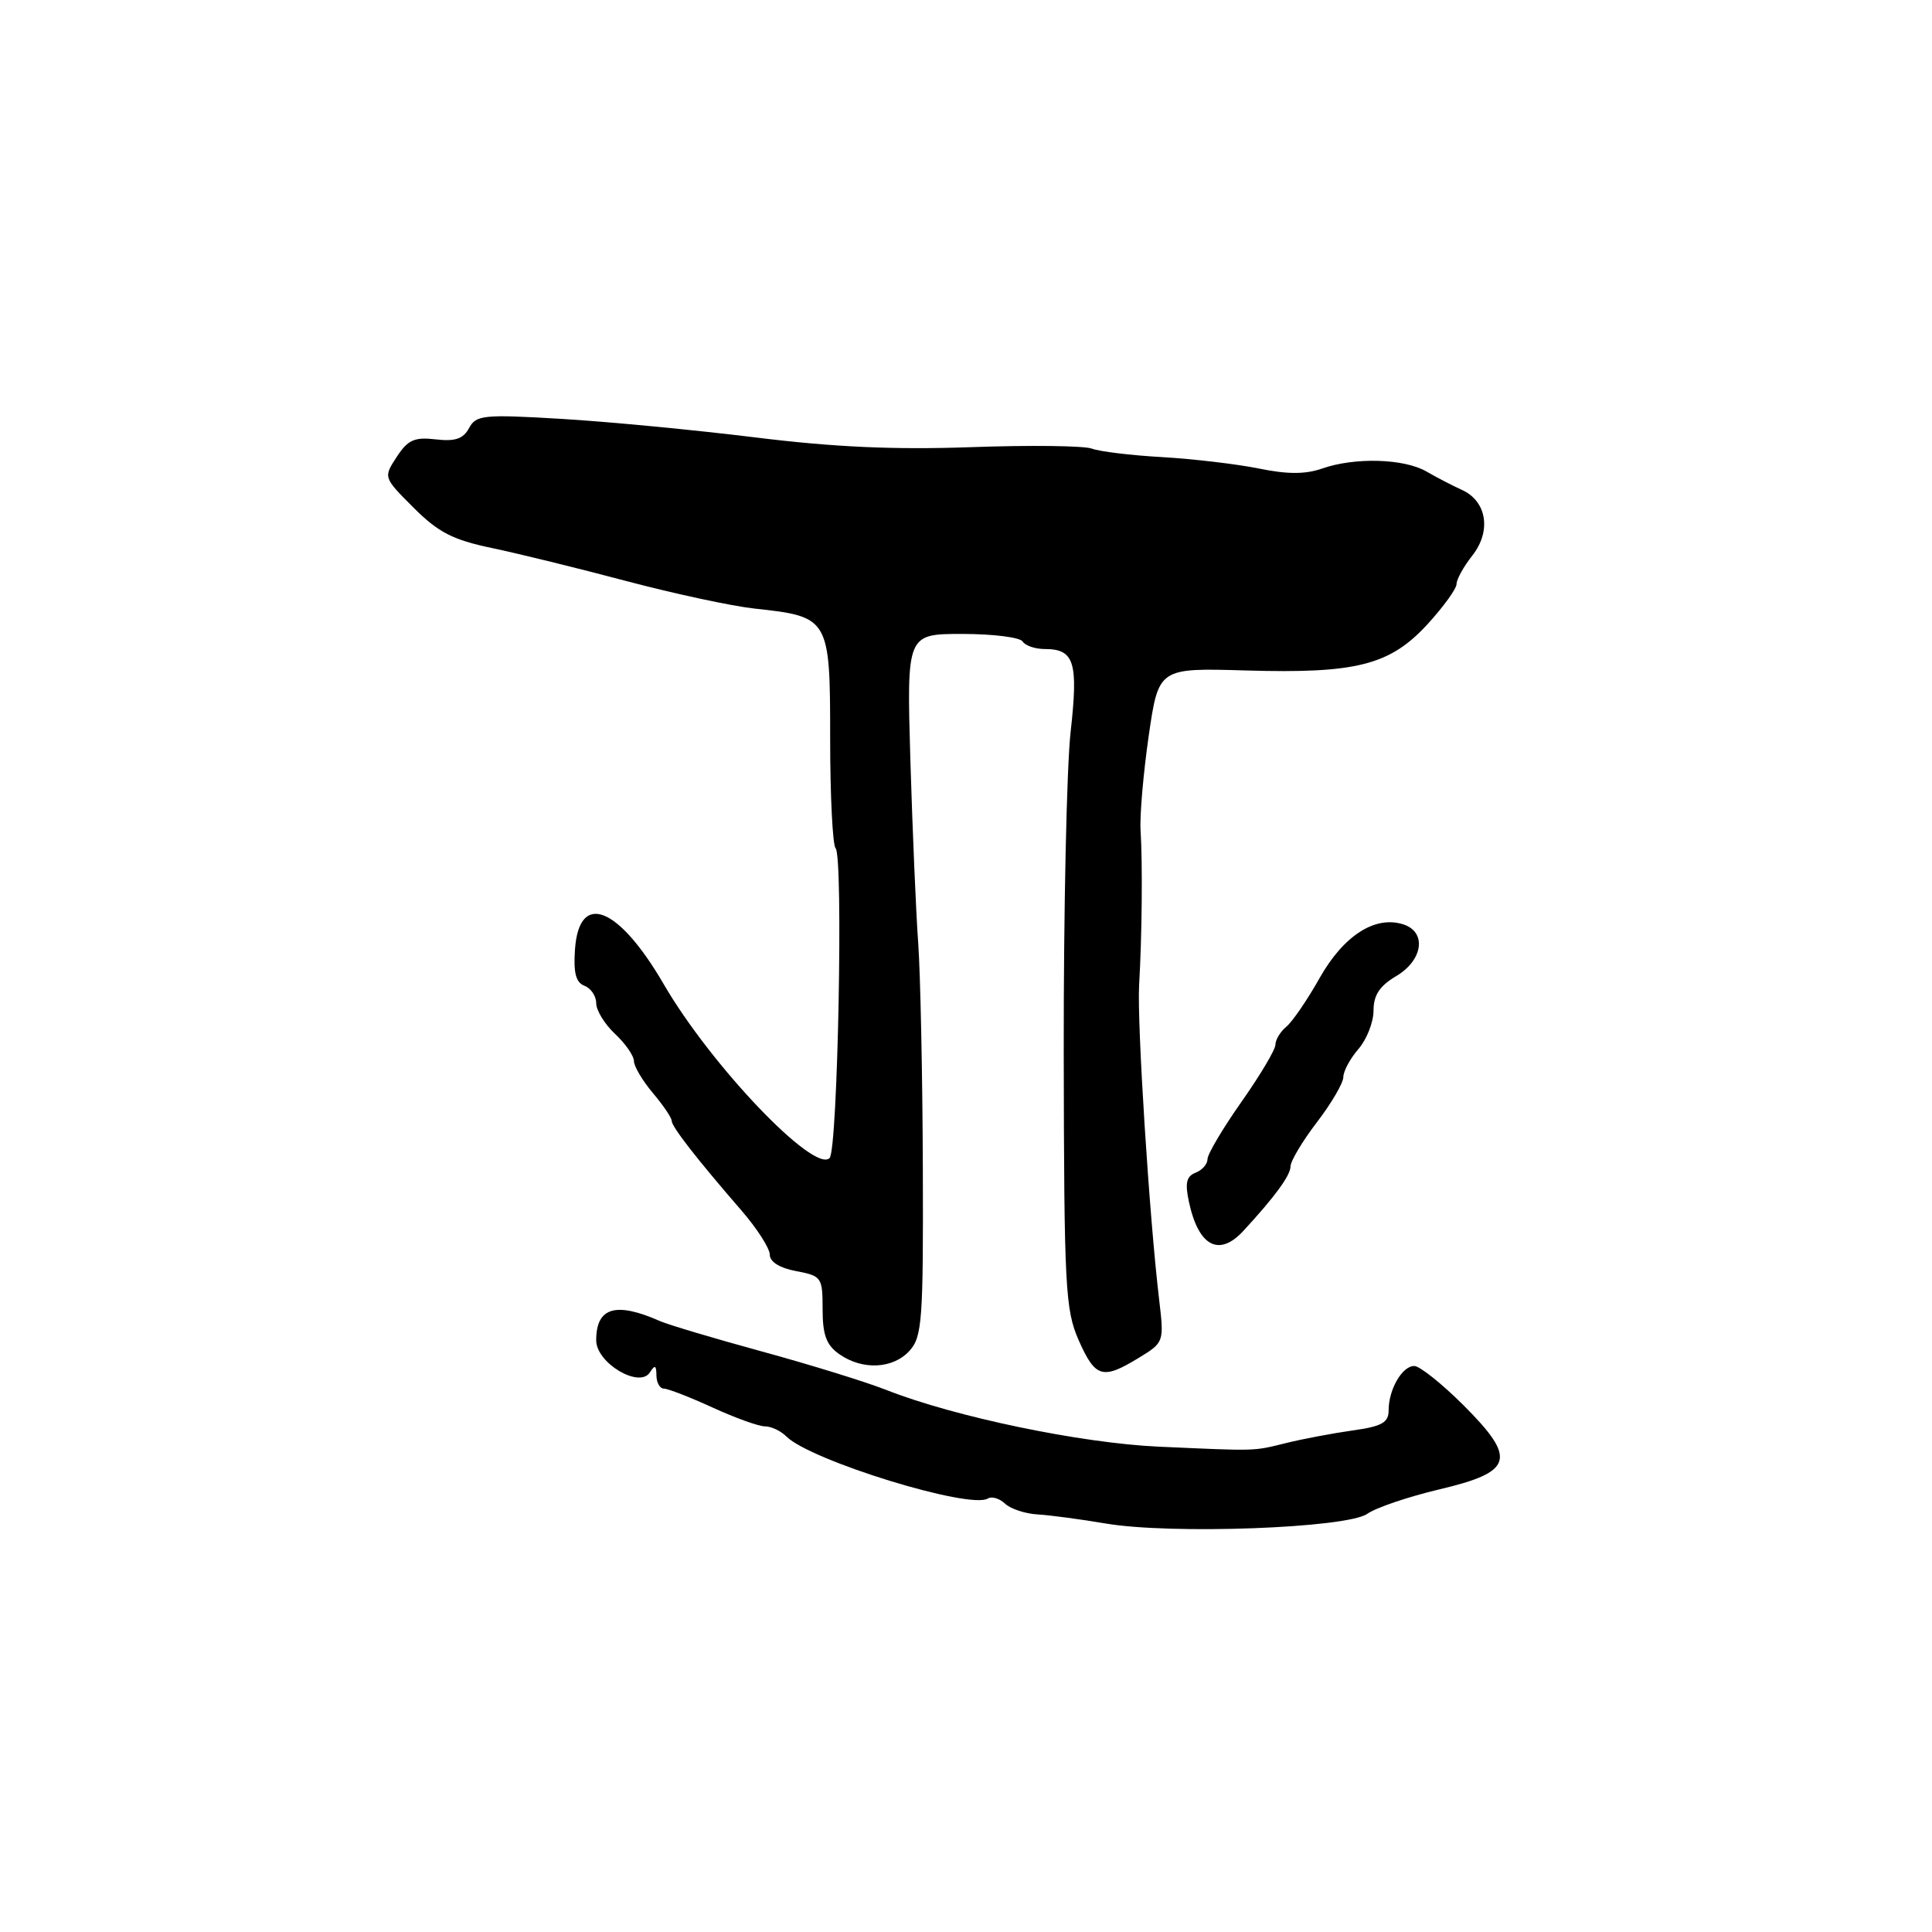 <?xml version="1.0" encoding="UTF-8" standalone="no"?>
<!DOCTYPE svg PUBLIC "-//W3C//DTD SVG 1.1//EN" "http://www.w3.org/Graphics/SVG/1.1/DTD/svg11.dtd" >
<svg xmlns="http://www.w3.org/2000/svg" xmlns:xlink="http://www.w3.org/1999/xlink" version="1.1" viewBox="0 0 256 256">
 <g >
 <path fill="currentColor"
d=" M 181.17 200.59 C 182.34 199.77 186.62 198.32 190.68 197.36 C 200.55 195.03 201.04 193.33 193.92 186.20 C 191.05 183.34 188.12 181.00 187.39 181.00 C 185.80 181.00 184.00 184.11 184.00 186.87 C 184.00 188.50 183.12 189.00 179.25 189.54 C 176.64 189.91 172.70 190.65 170.50 191.19 C 165.95 192.31 166.77 192.28 153.50 191.69 C 143.22 191.22 126.52 187.75 117.48 184.19 C 114.74 183.11 107.33 180.82 101.00 179.09 C 94.67 177.36 88.60 175.55 87.50 175.07 C 81.58 172.45 79.00 173.22 79.00 177.60 C 79.00 180.60 84.74 184.02 86.12 181.84 C 86.78 180.81 86.97 180.90 86.98 182.25 C 86.99 183.21 87.44 184.00 87.97 184.00 C 88.50 184.00 91.40 185.12 94.41 186.50 C 97.41 187.88 100.54 189.00 101.36 189.00 C 102.19 189.00 103.46 189.60 104.20 190.34 C 107.39 193.53 128.52 200.04 130.90 198.56 C 131.42 198.24 132.44 198.55 133.17 199.24 C 133.90 199.93 135.85 200.58 137.50 200.67 C 139.15 200.77 143.20 201.31 146.50 201.87 C 155.16 203.35 178.46 202.49 181.17 200.59 Z  M 150.88 179.93 C 154.24 177.88 154.26 177.84 153.59 172.19 C 152.28 161.17 150.65 135.44 150.94 130.50 C 151.32 124.04 151.41 114.45 151.13 110.00 C 151.01 108.08 151.50 102.45 152.21 97.50 C 153.52 88.50 153.52 88.50 165.07 88.84 C 179.76 89.27 184.19 88.14 189.20 82.66 C 191.29 80.37 193.00 78.00 193.00 77.39 C 193.00 76.77 193.94 75.07 195.10 73.60 C 197.64 70.37 197.01 66.41 193.72 64.92 C 192.50 64.37 190.38 63.27 189.00 62.47 C 186.03 60.76 179.52 60.57 175.20 62.08 C 172.98 62.86 170.59 62.86 166.80 62.08 C 163.88 61.49 158.12 60.81 154.00 60.57 C 149.88 60.34 145.69 59.83 144.70 59.45 C 143.71 59.06 136.51 58.97 128.70 59.25 C 118.44 59.61 110.47 59.25 100.00 57.95 C 92.03 56.97 80.47 55.86 74.33 55.50 C 64.03 54.89 63.08 54.99 62.15 56.73 C 61.38 58.15 60.31 58.52 57.74 58.22 C 54.92 57.89 54.04 58.28 52.57 60.54 C 50.79 63.26 50.79 63.26 54.80 67.27 C 58.06 70.53 59.99 71.53 65.15 72.61 C 68.64 73.34 76.67 75.31 82.98 76.99 C 89.30 78.66 96.95 80.31 99.98 80.64 C 109.90 81.71 110.00 81.88 110.00 97.86 C 110.00 105.45 110.33 111.99 110.72 112.39 C 111.76 113.43 111.01 152.31 109.93 153.44 C 107.91 155.54 94.20 141.18 87.96 130.43 C 81.95 120.09 76.75 118.03 76.19 125.77 C 75.97 128.90 76.30 130.18 77.44 130.62 C 78.30 130.94 79.00 131.99 79.00 132.93 C 79.00 133.88 80.12 135.71 81.50 137.00 C 82.88 138.29 84.00 139.91 84.00 140.60 C 84.00 141.28 85.12 143.18 86.50 144.82 C 87.88 146.45 89.00 148.11 89.00 148.51 C 89.00 149.29 92.33 153.57 98.25 160.40 C 100.31 162.78 102.00 165.41 102.00 166.25 C 102.00 167.20 103.31 168.02 105.50 168.43 C 108.87 169.07 109.00 169.25 109.00 173.49 C 109.00 176.90 109.50 178.24 111.22 179.44 C 114.29 181.59 118.34 181.39 120.52 178.98 C 122.19 177.14 122.35 174.93 122.28 154.73 C 122.24 142.50 121.96 129.12 121.67 125.00 C 121.37 120.88 120.91 109.96 120.63 100.75 C 120.14 84.00 120.14 84.00 127.51 84.00 C 131.57 84.00 135.16 84.45 135.50 85.00 C 135.84 85.55 137.16 86.00 138.44 86.00 C 142.36 86.00 142.90 87.73 141.86 97.00 C 141.34 101.67 140.93 120.74 140.95 139.36 C 141.00 170.65 141.15 173.54 142.94 177.61 C 145.14 182.57 146.10 182.85 150.88 179.93 Z  M 164.75 163.10 C 168.92 158.59 171.00 155.74 171.00 154.56 C 171.00 153.86 172.57 151.22 174.50 148.70 C 176.43 146.18 178.00 143.49 178.00 142.71 C 178.00 141.94 178.90 140.27 180.00 139.00 C 181.10 137.73 182.00 135.44 182.00 133.90 C 182.00 131.86 182.81 130.64 185.00 129.34 C 188.57 127.23 189.08 123.48 185.93 122.48 C 182.20 121.29 178.04 123.97 174.87 129.57 C 173.24 132.47 171.25 135.38 170.45 136.04 C 169.65 136.70 169.00 137.78 169.00 138.43 C 169.00 139.08 166.97 142.49 164.50 146.00 C 162.03 149.51 160.00 152.93 160.00 153.59 C 160.00 154.25 159.29 155.06 158.42 155.39 C 157.21 155.86 157.00 156.76 157.54 159.25 C 158.80 165.14 161.52 166.60 164.75 163.10 Z "/>
</g>
</svg>